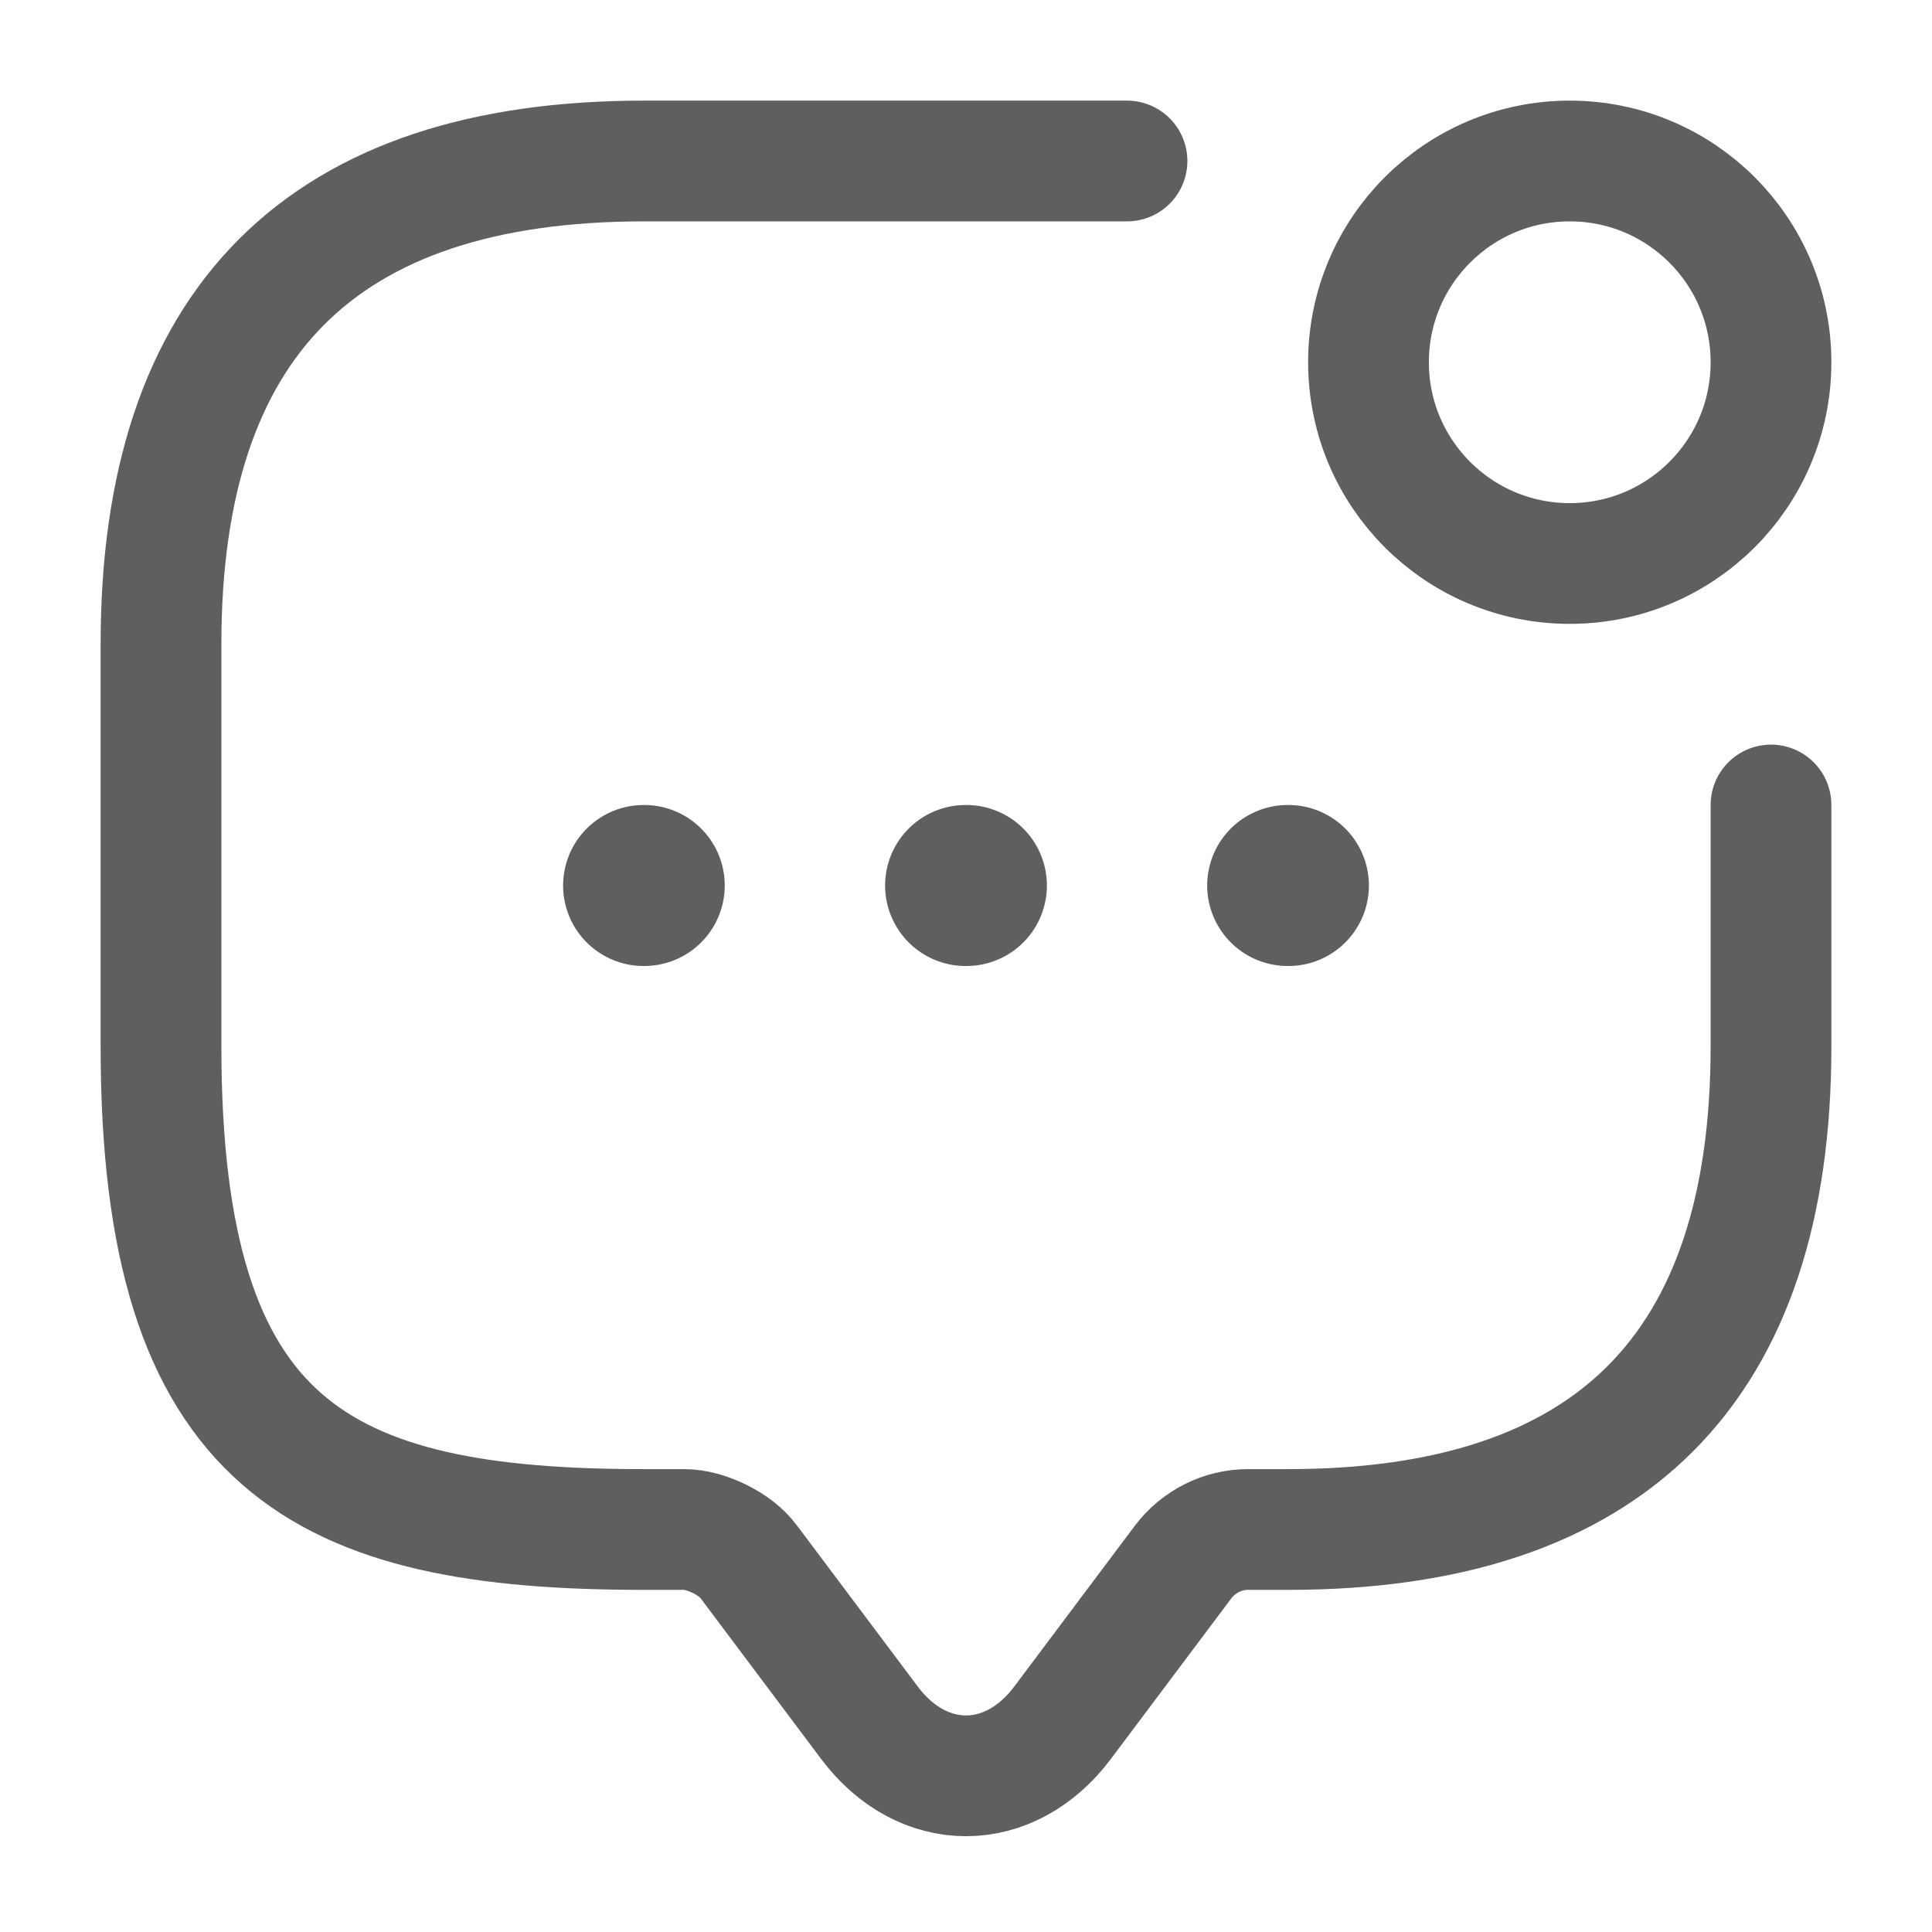 <svg width="24" height="24" viewBox="0 0 24 24" fill="none" xmlns="http://www.w3.org/2000/svg">
<path d="M22 10V13C22 17 20 19 16 19H15.5C15.19 19 14.89 19.15 14.7 19.4L13.2 21.4C12.54 22.28 11.46 22.28 10.8 21.4L9.3 19.4C9.14 19.18 8.77 19 8.5 19H8C4 19 2 18 2 13V8C2 4 4 2 8 2H14" stroke="#5D5F60" stroke-width="1.5" stroke-miterlimit="10" stroke-linecap="round" stroke-linejoin="round"/>
<path d="M19.5 7C20.881 7 22 5.881 22 4.5C22 3.119 20.881 2 19.5 2C18.119 2 17 3.119 17 4.5C17 5.881 18.119 7 19.5 7Z" stroke="#5D5F60" stroke-width="1.5" stroke-linecap="round" stroke-linejoin="round"/>
<path d="M15.996 11H16.005" stroke="#5D5F60" stroke-width="2" stroke-linecap="round" stroke-linejoin="round"/>
<path d="M11.995 11H12.005" stroke="#5D5F60" stroke-width="2" stroke-linecap="round" stroke-linejoin="round"/>
<path d="M7.995 11H8.003" stroke="#5D5F60" stroke-width="2" stroke-linecap="round" stroke-linejoin="round"/>
</svg>
